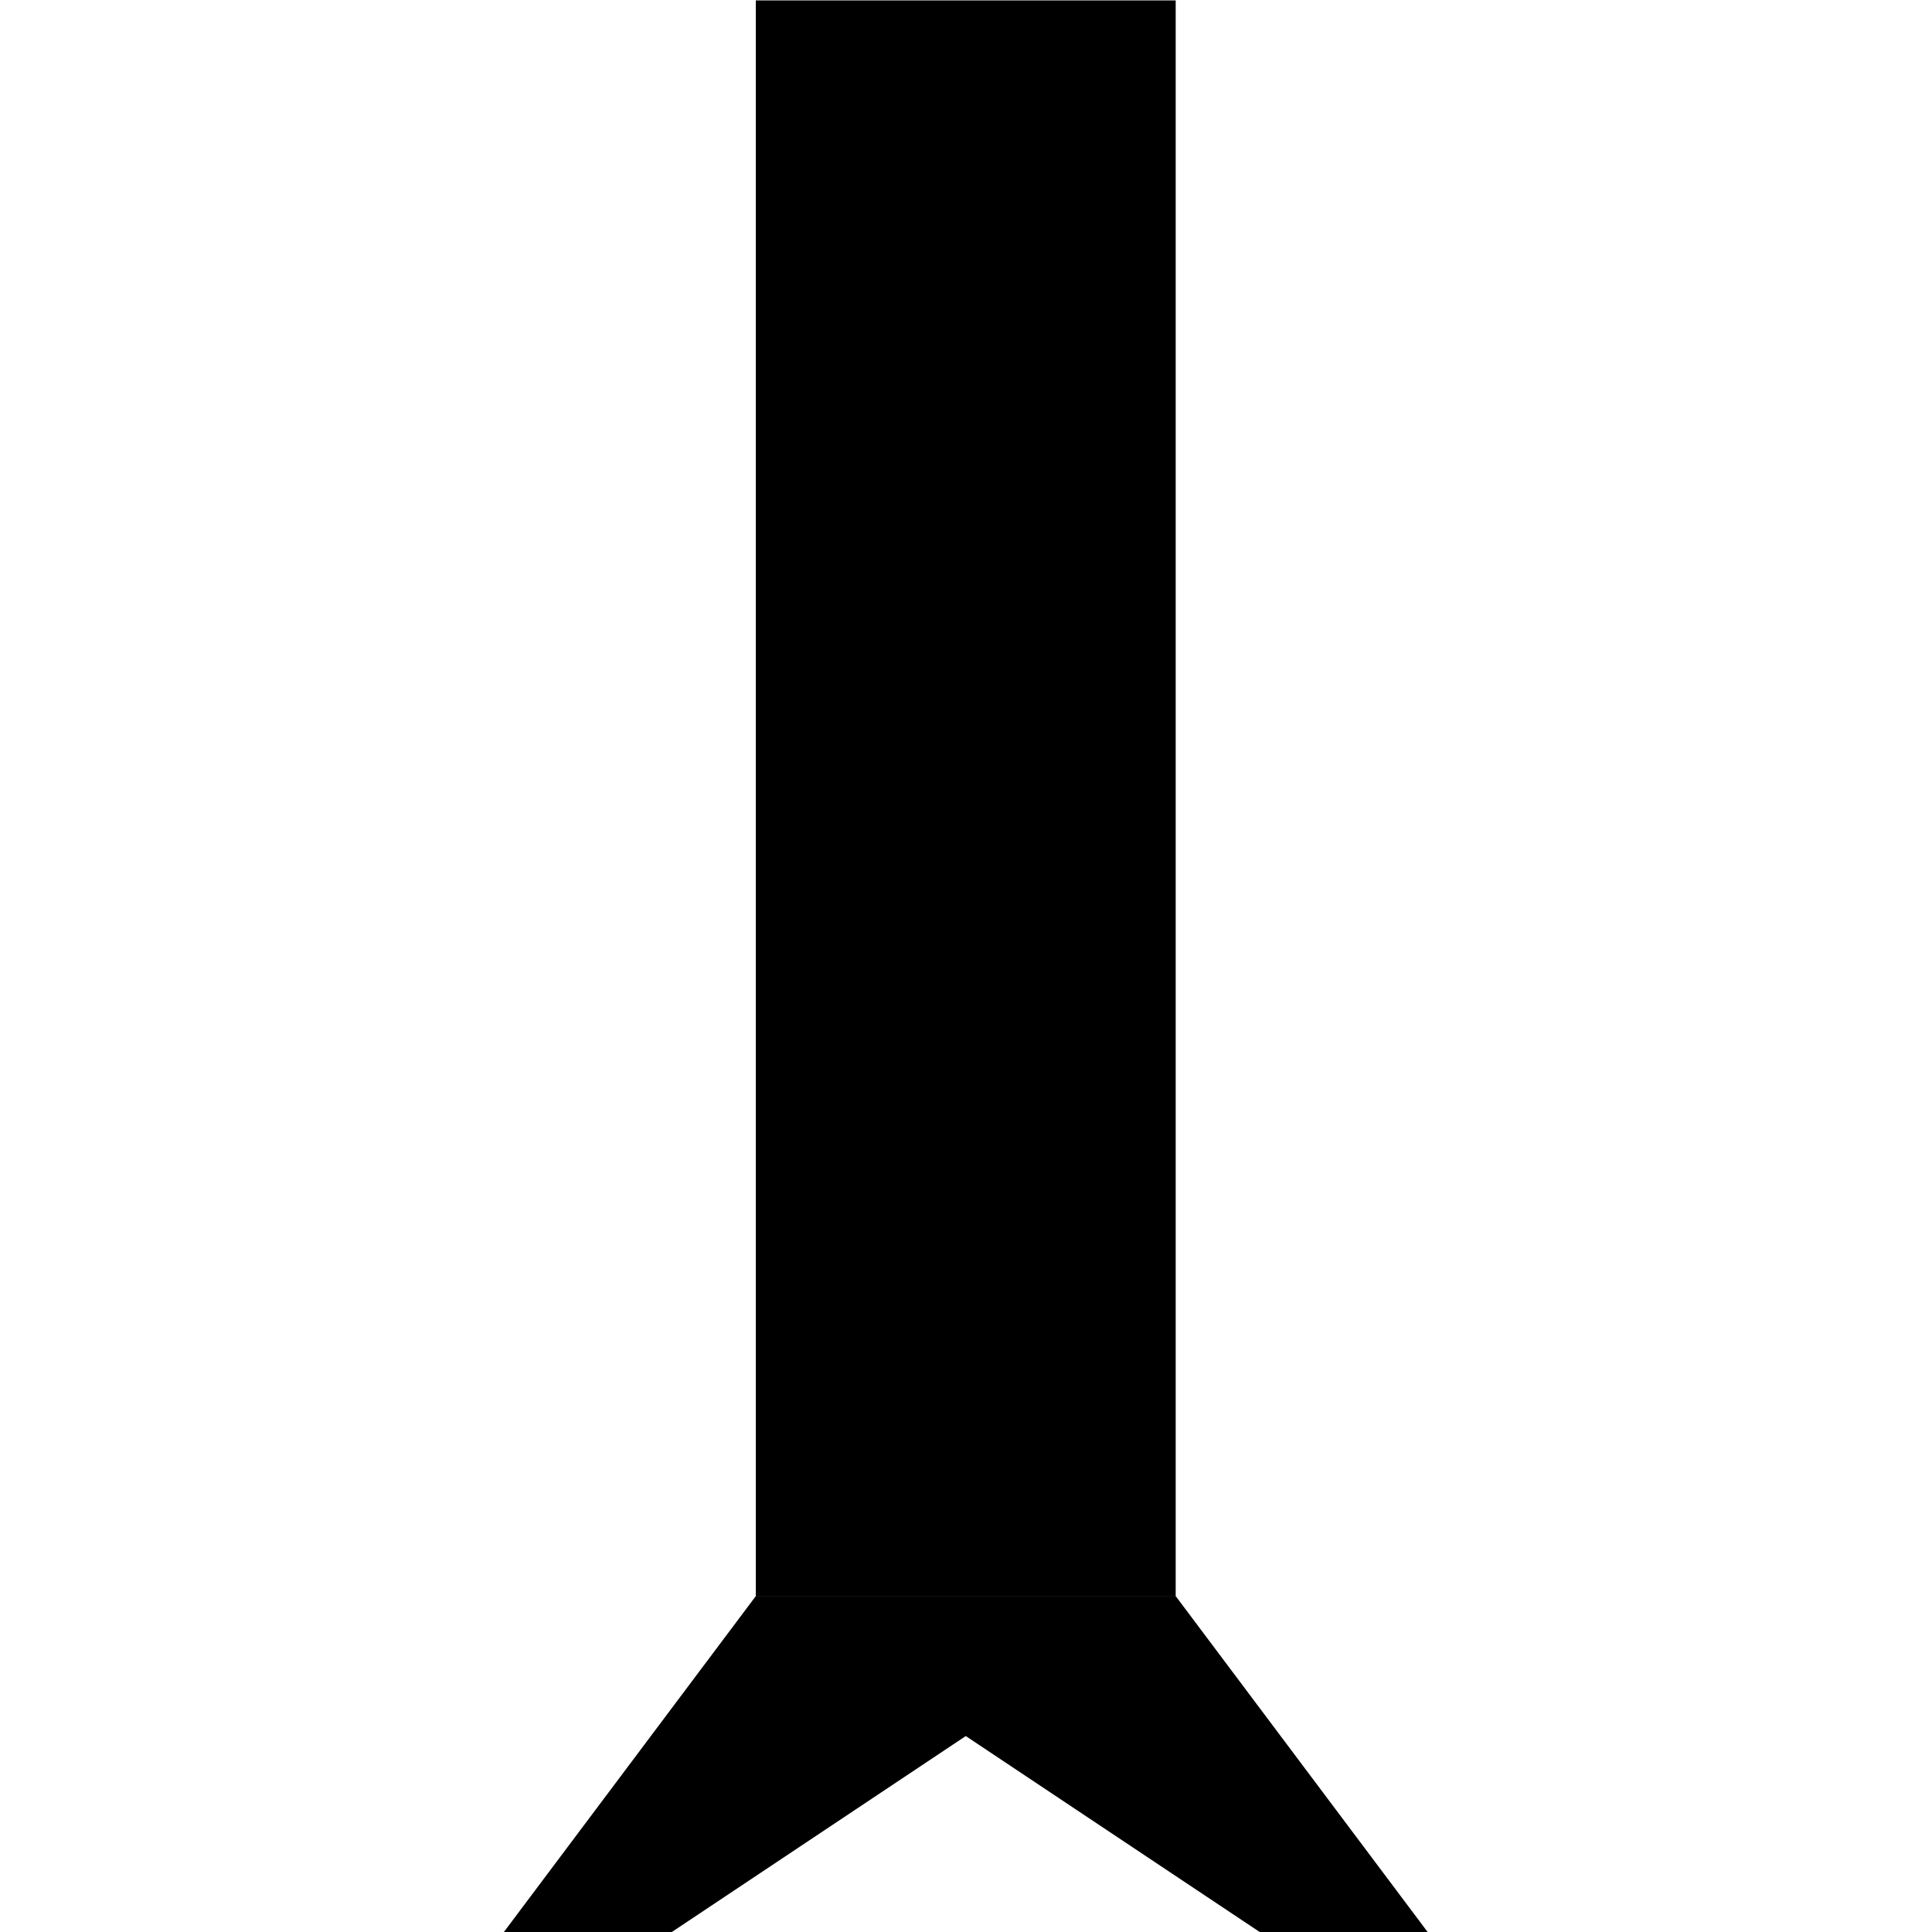 <?xml version="1.0" encoding="UTF-8" standalone="no"?>
<svg
   xmlns:dc="http://purl.org/dc/elements/1.1/"
   xmlns:cc="http://creativecommons.org/ns#"
   xmlns:rdf="http://www.w3.org/1999/02/22-rdf-syntax-ns#"
   xmlns:svg="http://www.w3.org/2000/svg"
   xmlns="http://www.w3.org/2000/svg"
   viewBox="0 0 30.667 30.667"
   height="30.667"
   width="30.667"
   xml:space="preserve"
   id="svg2"
   version="1.1"><defs
     id="defs6" /><g
     transform="matrix(1.333,0,0,-1.333,0,30.667)"
     id="g10"><g
       transform="translate(9,4)"
       id="g12"><path
         id="path14"
         style="fill:#000000;fill-opacity:1;fill-rule:nonzero;stroke:none"
         d="m 0,0 -3,-4 h 2 l 6,4 z" /></g><path
       id="path16"
       style="fill:#000000;fill-opacity:1;fill-rule:nonzero;stroke:none"
       d="m 9,4 h 5 V 23.001 H 9 Z" /><g
       transform="translate(9,4)"
       id="g18"><path
         id="path20"
         style="fill:#000000;fill-opacity:1;fill-rule:nonzero;stroke:none"
         d="M 0,0 6,-4 H 8 L 5,0 Z" /></g></g></svg>